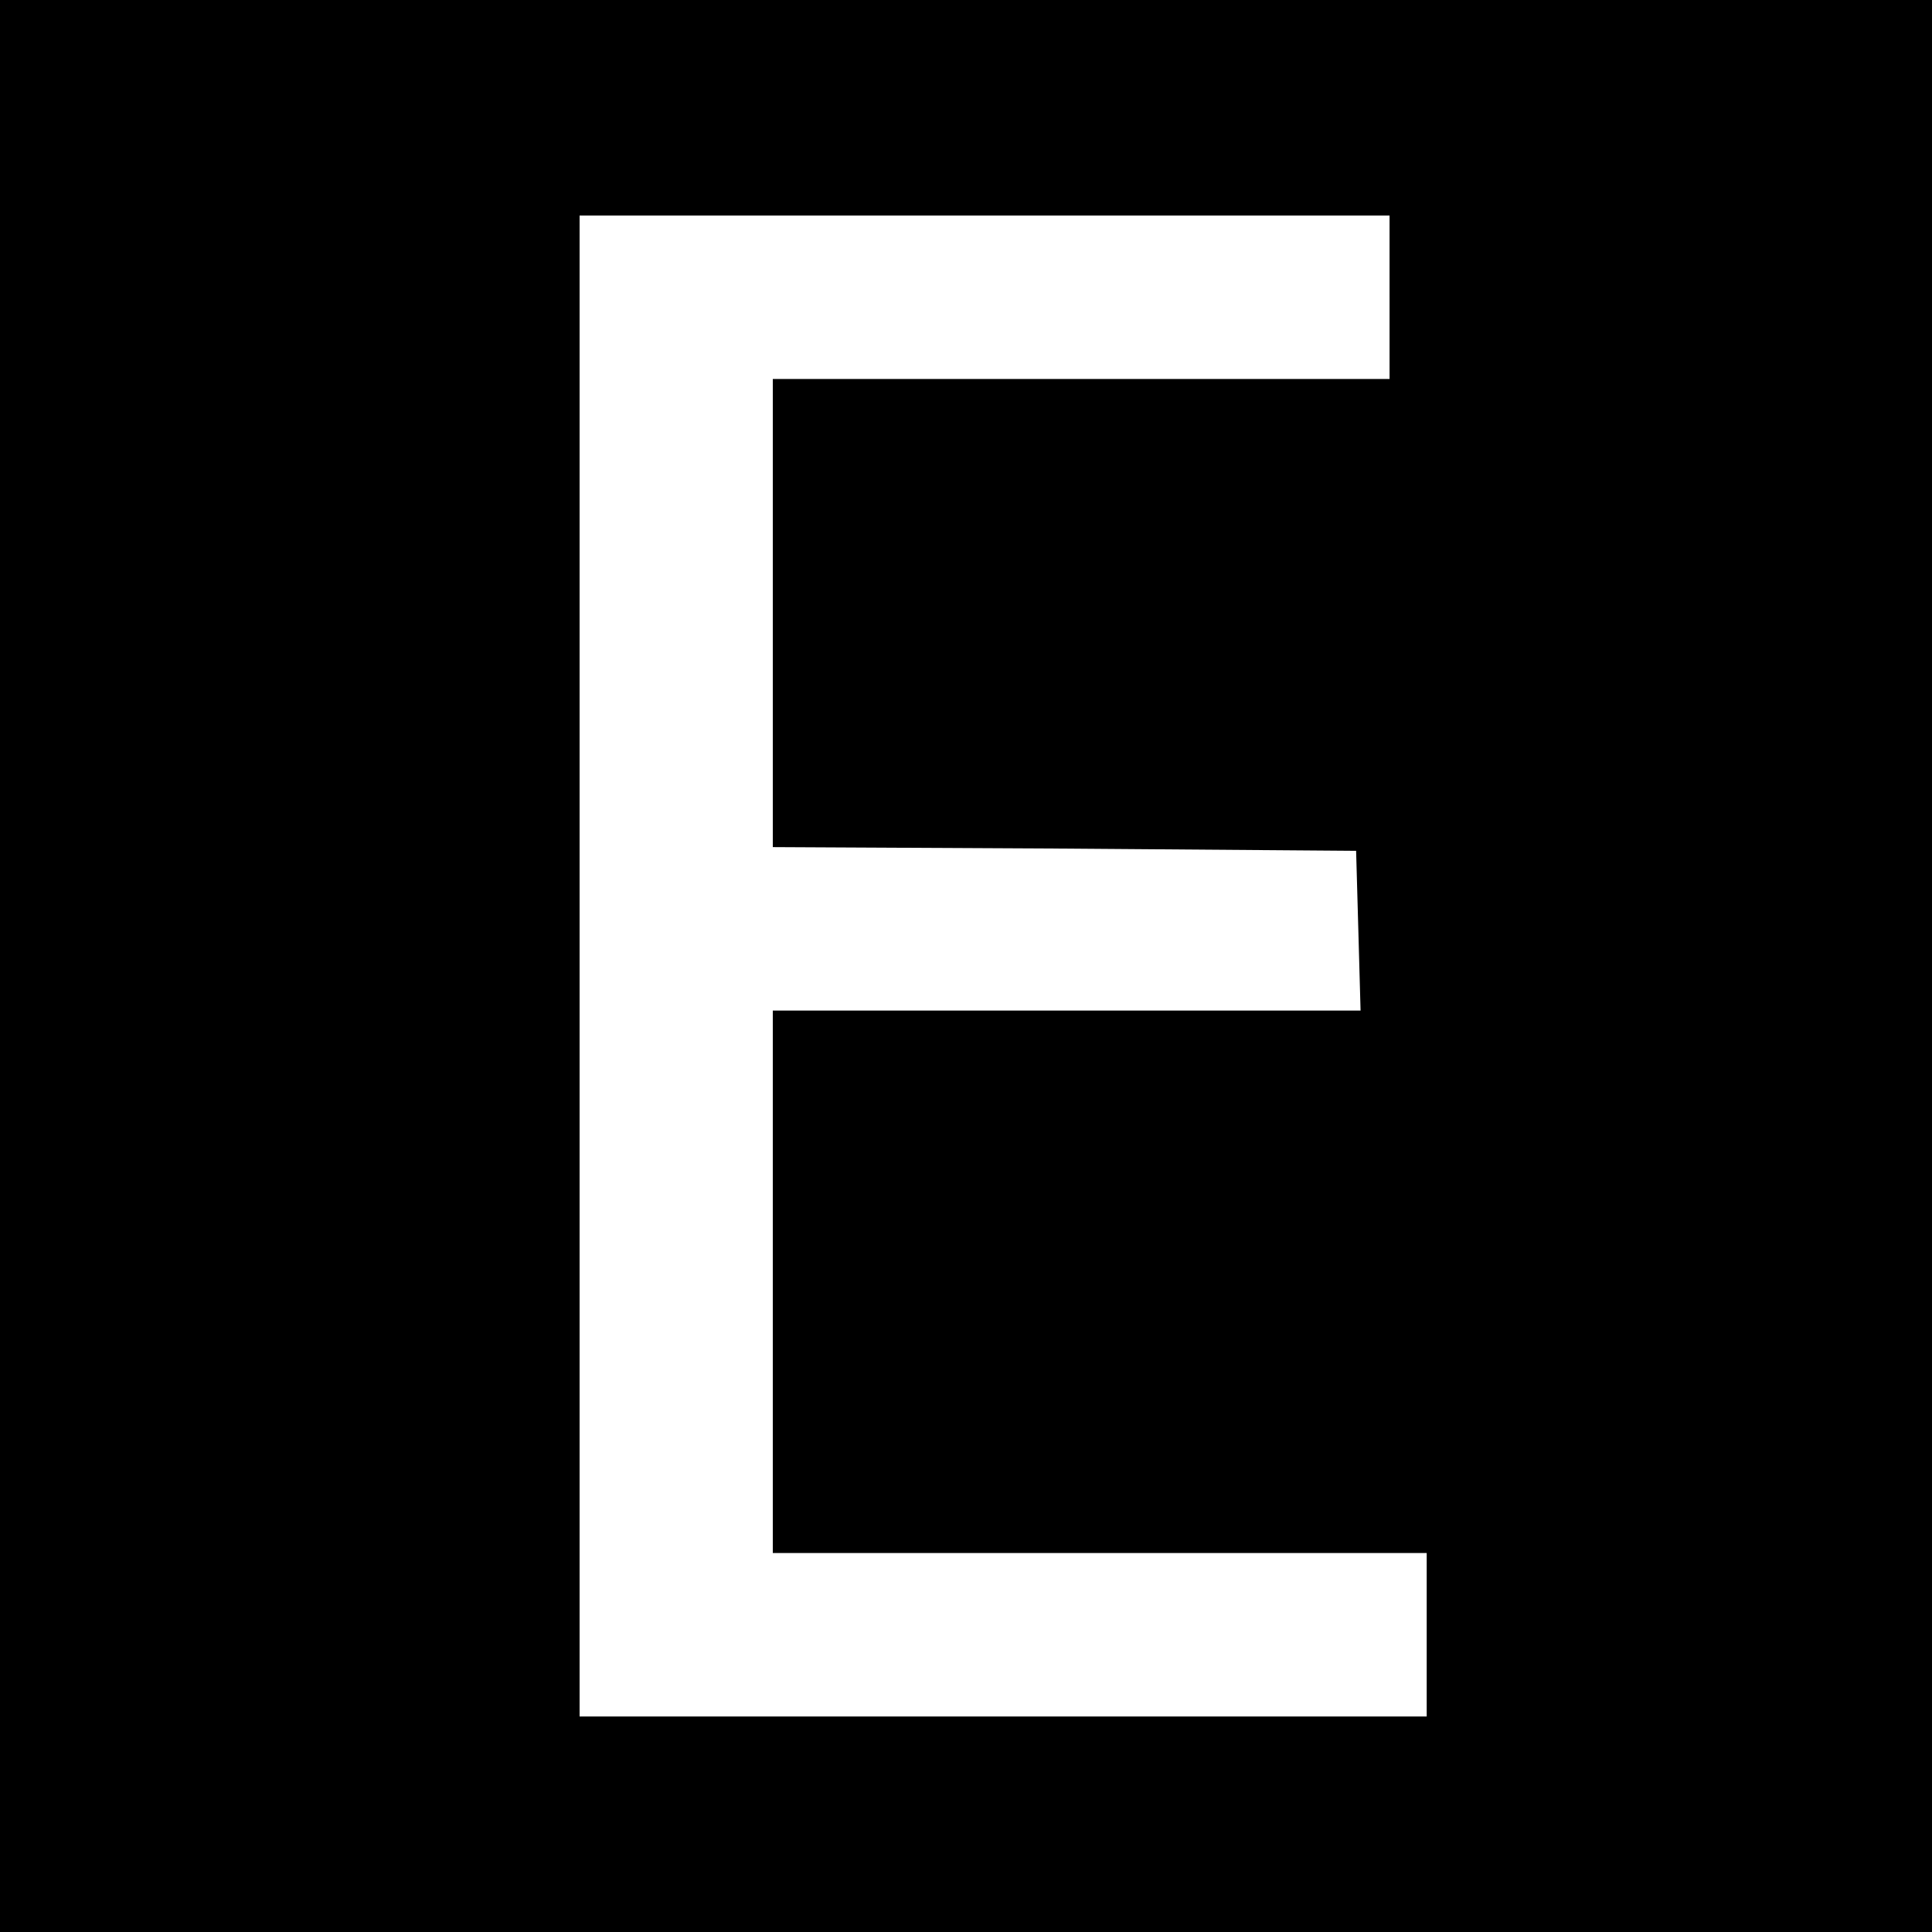 <?xml version="1.0" standalone="no"?>
<!DOCTYPE svg PUBLIC "-//W3C//DTD SVG 20010904//EN"
 "http://www.w3.org/TR/2001/REC-SVG-20010904/DTD/svg10.dtd">
<svg version="1.0" xmlns="http://www.w3.org/2000/svg"
 width="260pt" height="260pt" viewBox="0 0 260 260"
 preserveAspectRatio="xMidYMid meet">
<g transform="translate(0,260) scale(0.1,-0.1)"
fill="#000000" stroke="none">
<path d="M0 1300 l0 -1300 1300 0 1300 0 0 1300 0 1300 -1300 0 -1300 0 0
-1300z m1870 900 l0 -110 -415 0 -415 0 0 -315 0 -315 393 -2 392 -3 3 -107 3
-108 -396 0 -395 0 0 -365 0 -365 440 0 440 0 0 -110 0 -110 -570 0 -570 0 0
1010 0 1010 545 0 545 0 0 -110z"/>
</g>
</svg>

